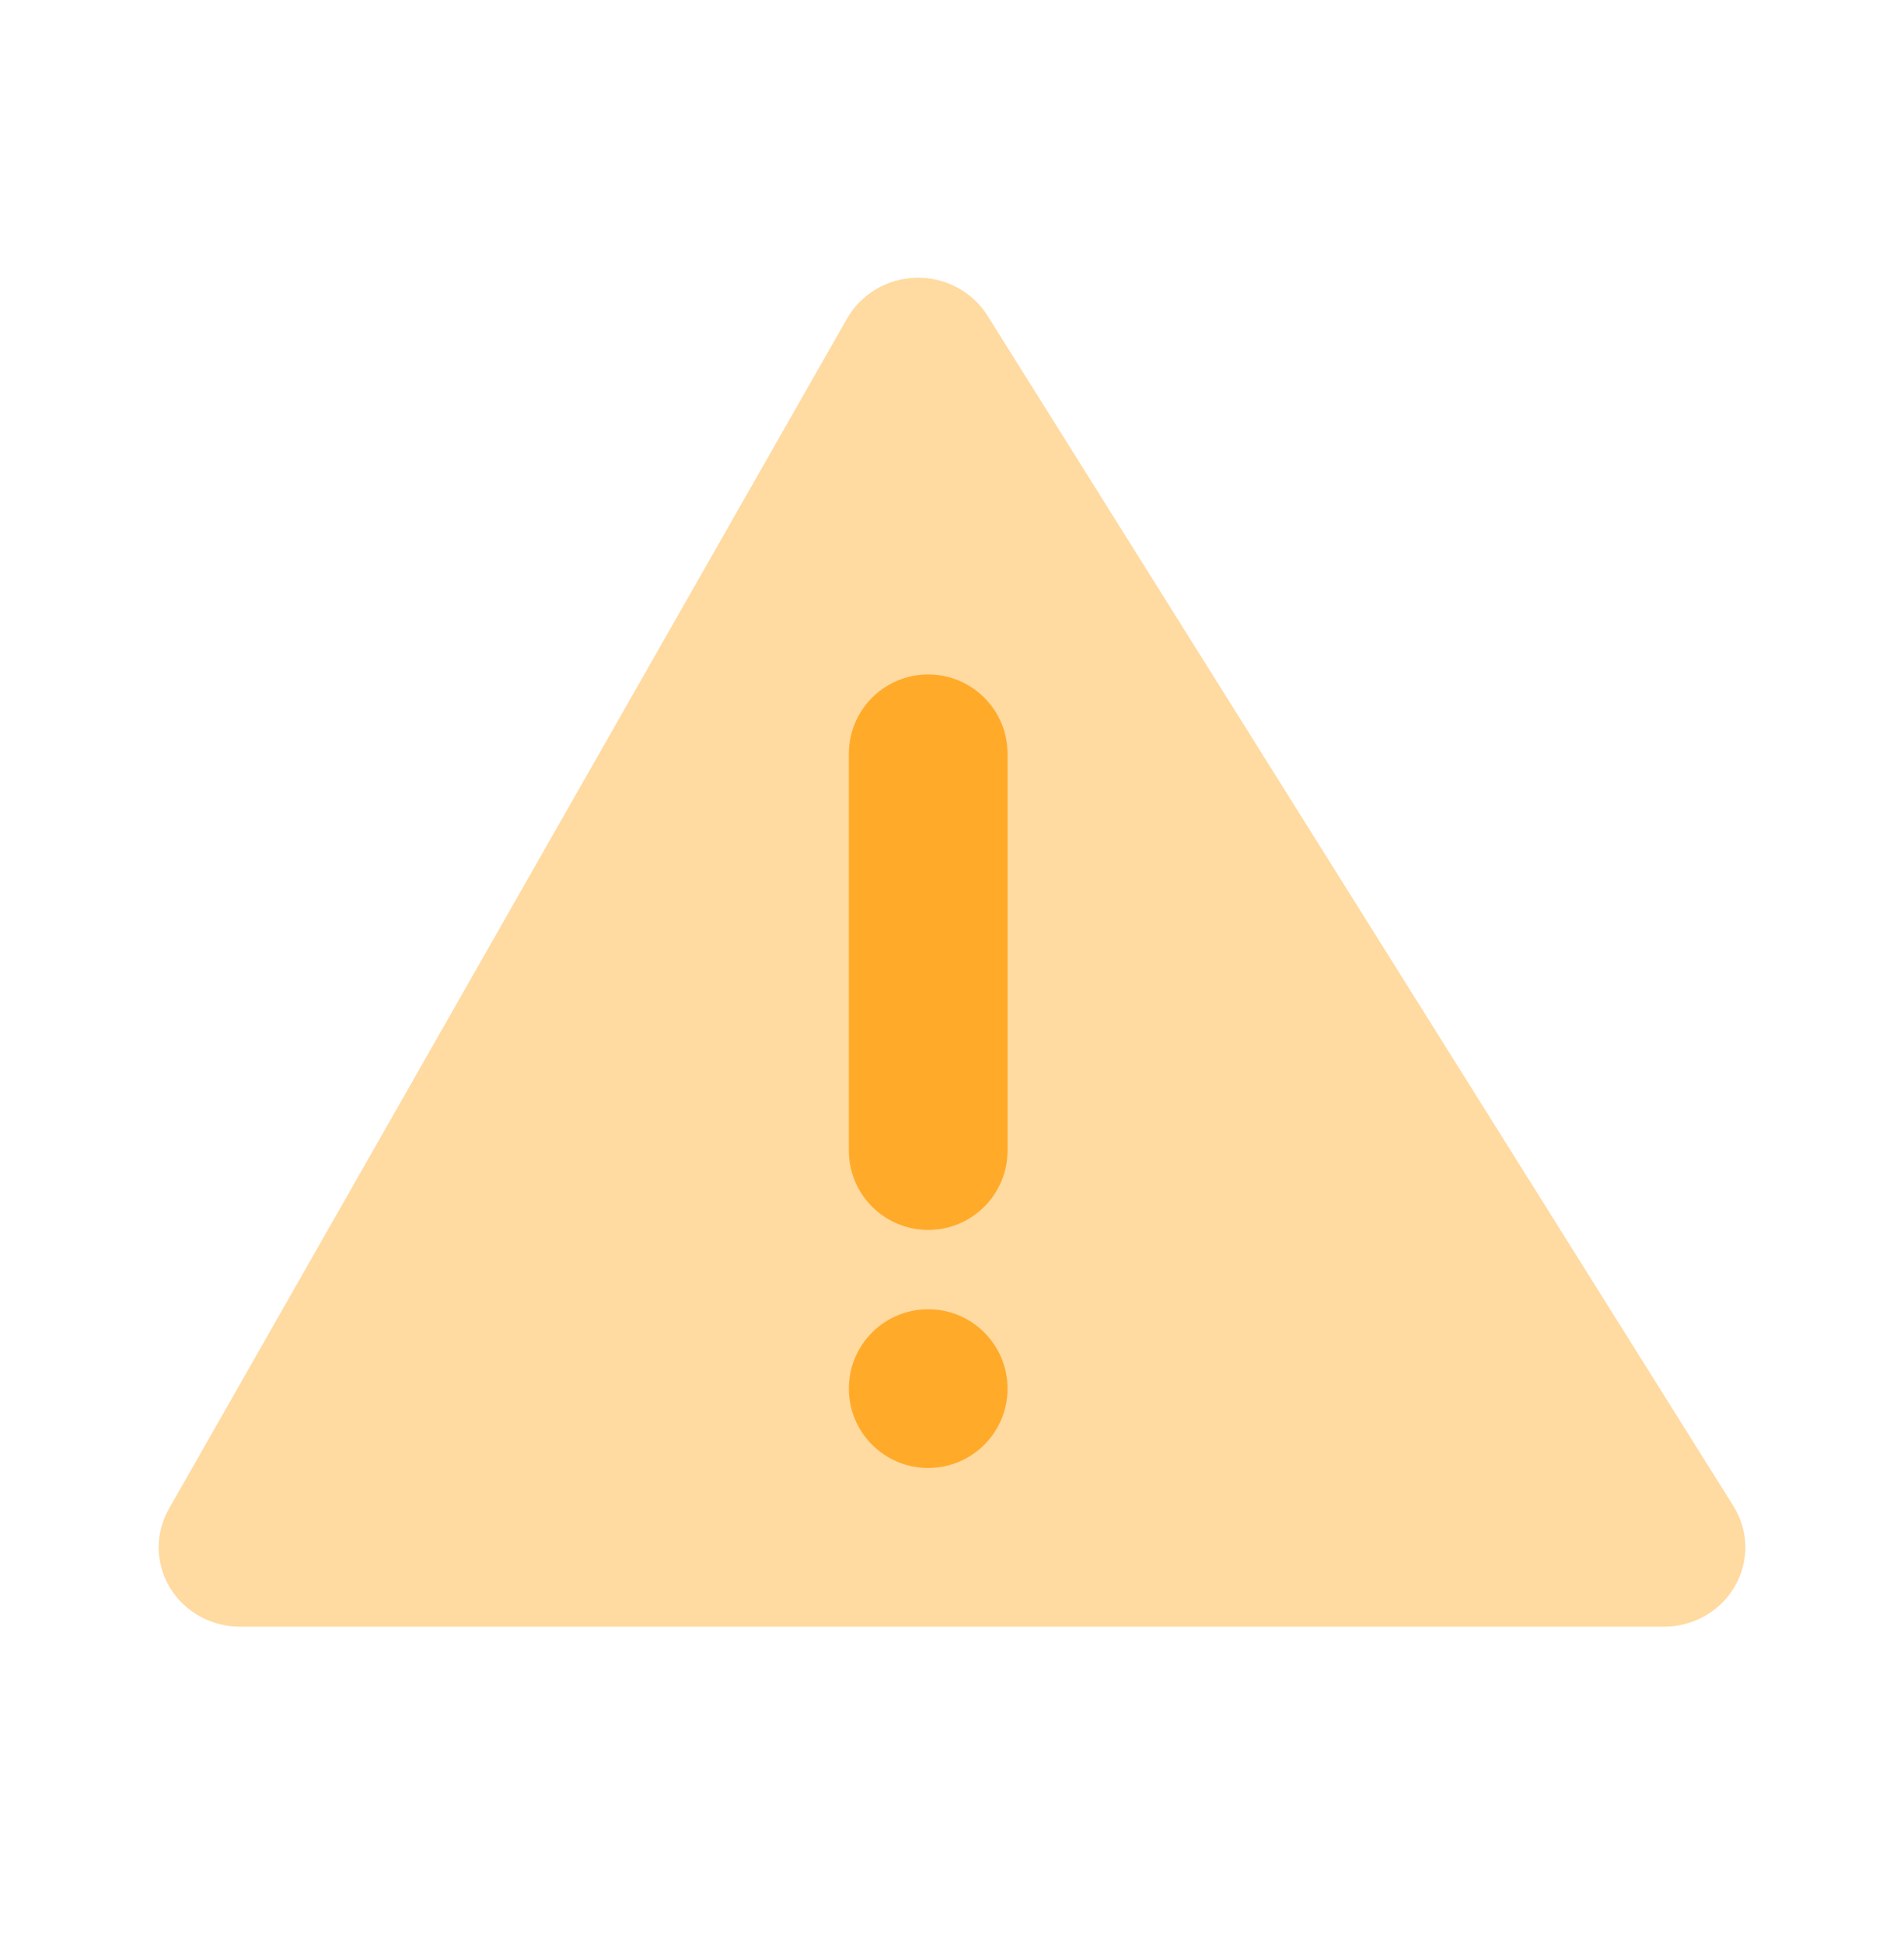 <svg viewBox="0 0 48 49" fill="orange" xmlns="http://www.w3.org/2000/svg">
<path fill="#ffaa29" opacity="0.44" d="M24.894 7.955C24.707 7.657 24.444 7.413 24.129 7.245C23.815 7.077 23.461 6.993 23.103 7C22.745 7.008 22.395 7.106 22.089 7.287C21.782 7.467 21.529 7.722 21.355 8.027L4.258 38.031C4.085 38.335 3.996 38.678 4 39.026C4.005 39.374 4.102 39.715 4.283 40.016C4.465 40.316 4.723 40.564 5.033 40.737C5.343 40.91 5.694 41 6.052 41H41.952C42.316 41 42.673 40.905 42.987 40.726C43.301 40.546 43.56 40.289 43.738 39.979C43.916 39.67 44.006 39.319 44 38.965C43.993 38.61 43.889 38.263 43.7 37.961L24.894 7.955Z"/>
<path fill="#ffaa29" d="M25.4 19C25.4 17.895 24.505 17 23.4 17C22.295 17 21.4 17.895 21.4 19V29C21.4 30.105 22.295 31 23.4 31C24.505 31 25.4 30.105 25.4 29V19Z"/>
<path fill="#ffaa29" d="M25.4 35C25.4 33.895 24.505 33 23.4 33C22.295 33 21.4 33.895 21.4 35C21.4 36.105 22.295 37 23.4 37C24.505 37 25.4 36.105 25.4 35Z"/>
</svg>

